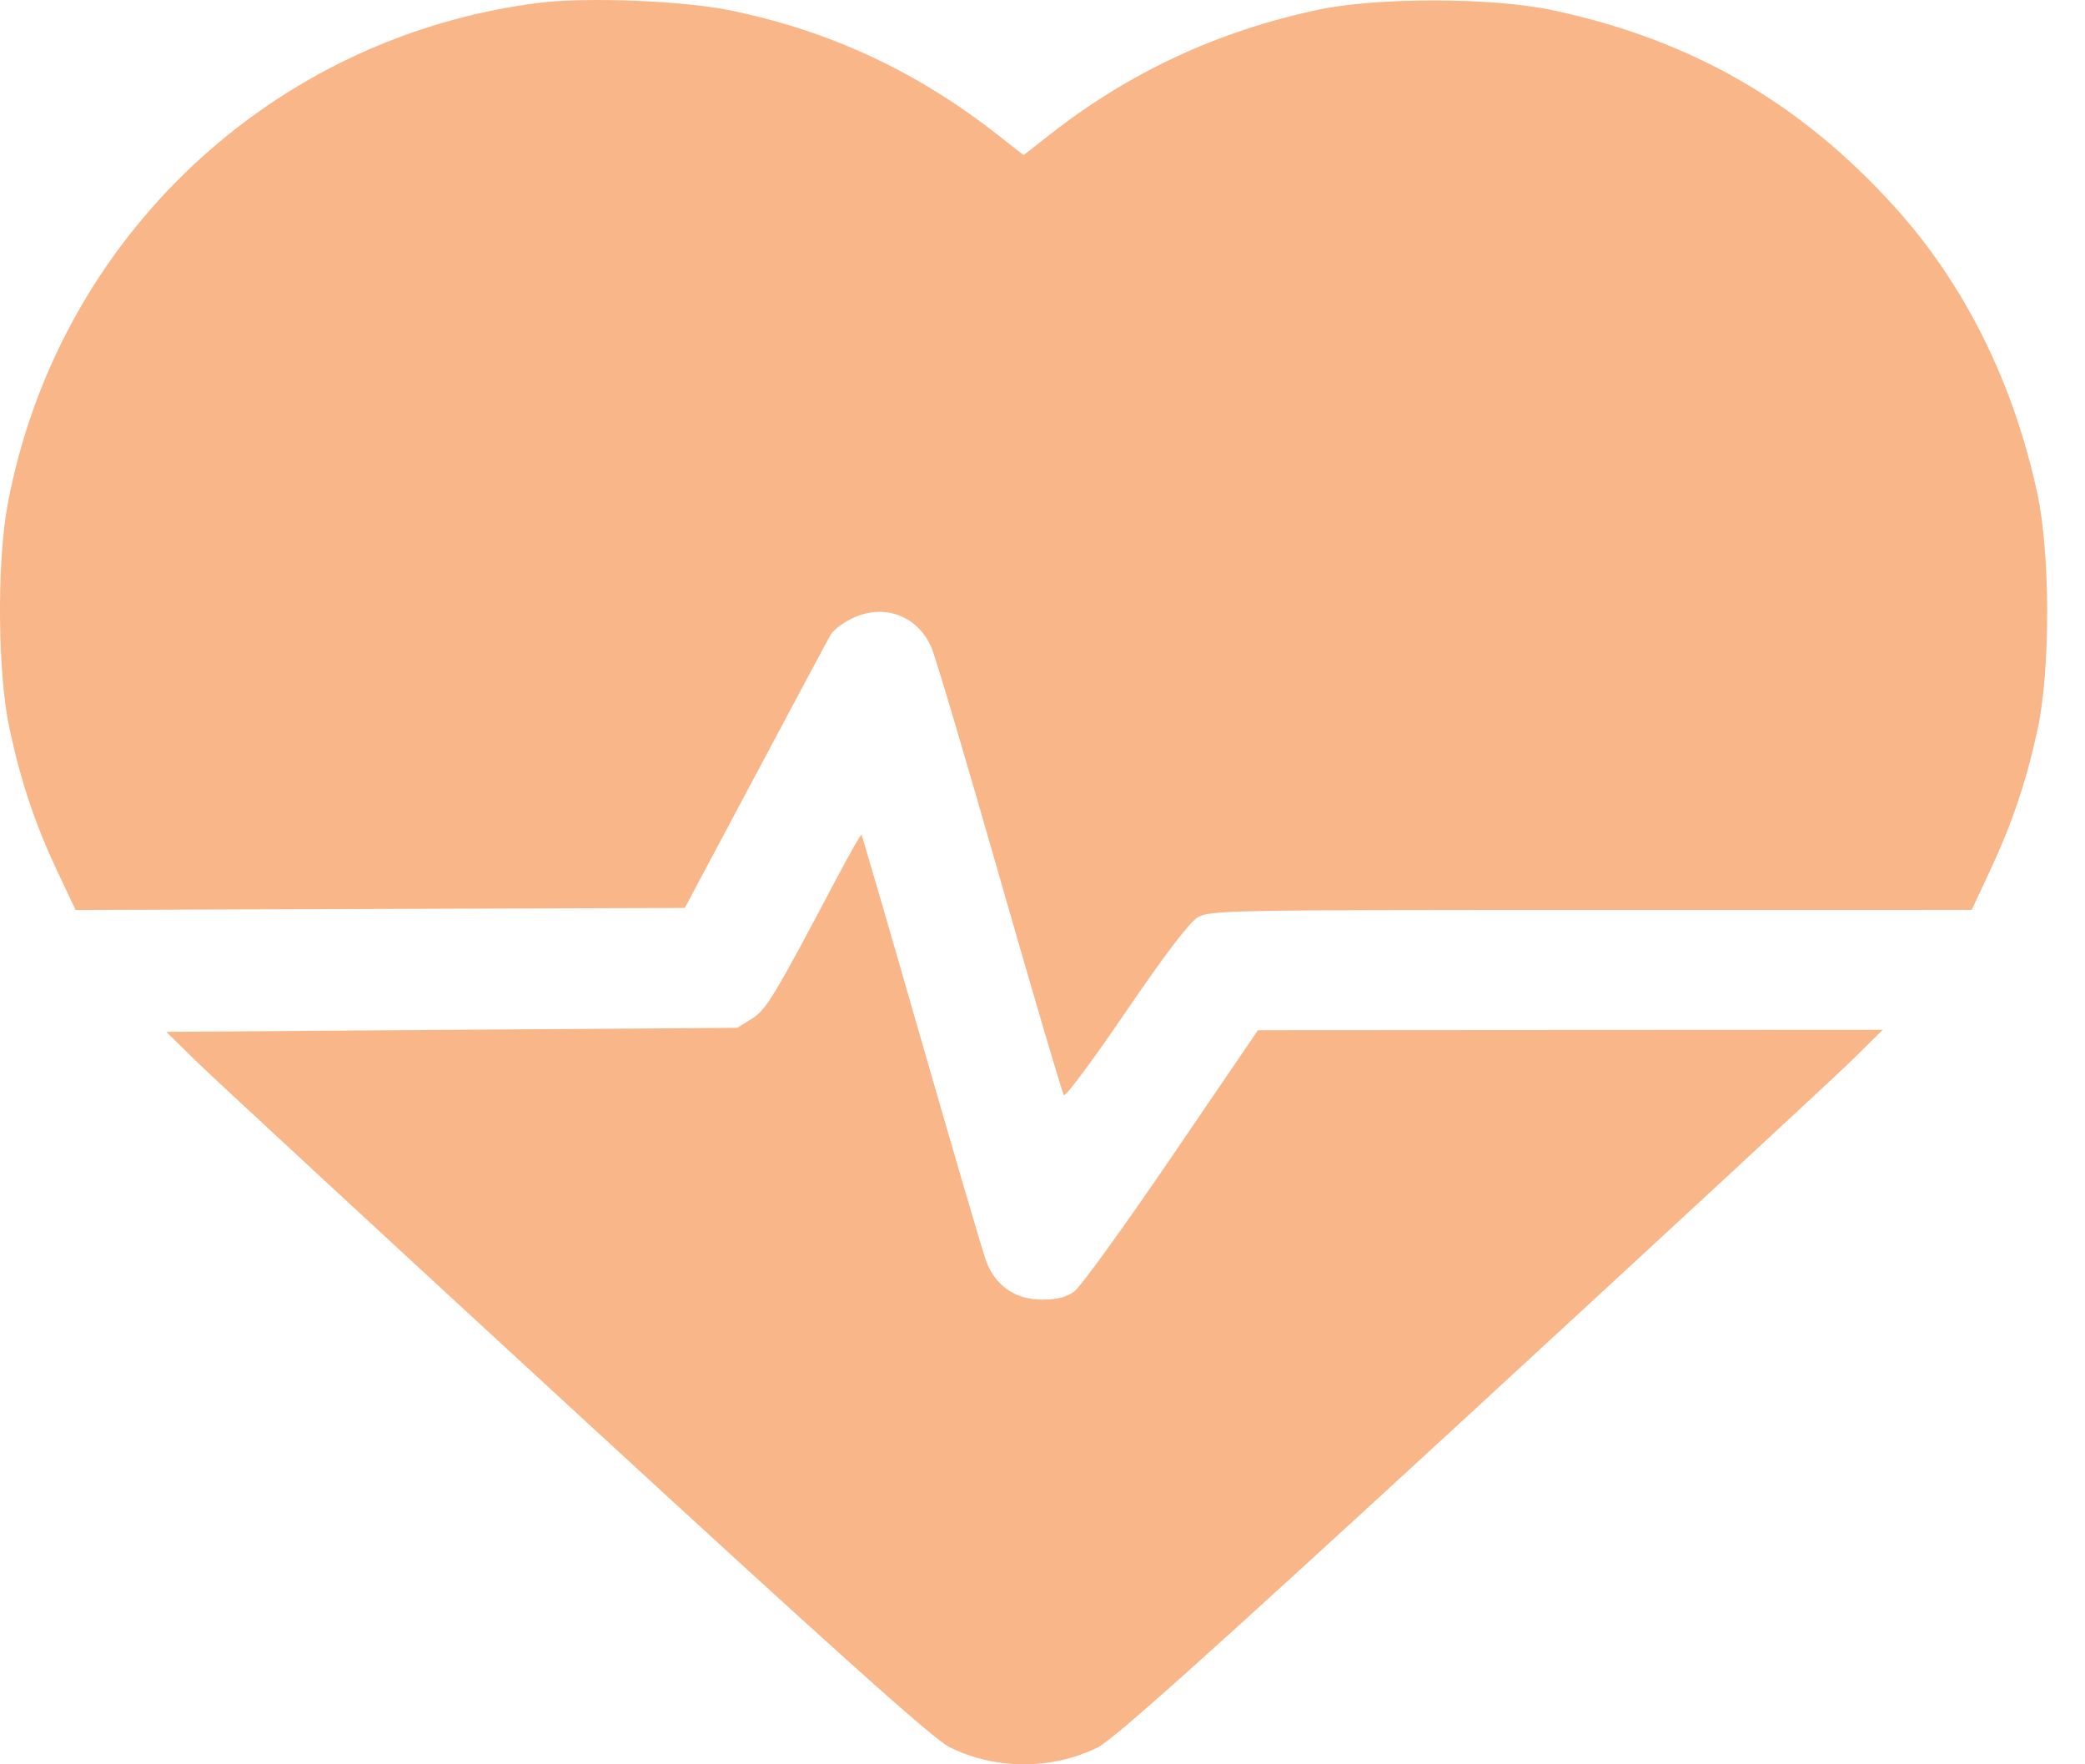 <svg width="52" height="44" viewBox="0 0 52 44" fill="none" xmlns="http://www.w3.org/2000/svg">
<path fill-rule="evenodd" clip-rule="evenodd" d="M13.451 0.07C6.778 0.906 1.435 5.946 0.192 12.575C-0.081 14.035 -0.06 16.788 0.236 18.164C0.523 19.502 0.873 20.546 1.426 21.721L1.885 22.694L9.482 22.668L17.079 22.643L18.832 19.351C19.796 17.541 20.644 15.956 20.718 15.828C20.791 15.701 21.054 15.507 21.302 15.398C22.085 15.052 22.893 15.369 23.233 16.154C23.331 16.379 24.097 18.962 24.936 21.895C25.776 24.828 26.495 27.266 26.534 27.312C26.574 27.358 27.268 26.424 28.077 25.235C29.017 23.854 29.661 23.006 29.861 22.884C30.163 22.7 30.496 22.693 39.674 22.693L49.174 22.692L49.628 21.721C50.19 20.519 50.54 19.476 50.822 18.168C51.138 16.698 51.134 13.822 50.815 12.326C50.221 9.55 49.005 7.101 47.264 5.172C44.9 2.555 42.183 0.991 38.715 0.253C37.216 -0.066 34.334 -0.07 32.861 0.246C30.341 0.786 28.153 1.808 26.153 3.38L25.529 3.87L24.905 3.38C22.871 1.781 20.695 0.767 18.212 0.259C17.035 0.018 14.629 -0.077 13.451 0.07ZM20.834 21.965C19.291 24.885 19.109 25.184 18.744 25.411L18.387 25.633L11.266 25.683L4.146 25.733L4.873 26.446C5.273 26.839 9.544 30.789 14.364 35.225C20.841 41.187 23.269 43.363 23.67 43.565C24.806 44.139 26.218 44.145 27.371 43.582C27.763 43.391 30.132 41.269 36.678 35.243C41.507 30.798 45.795 26.828 46.207 26.422L46.955 25.683L39.164 25.687L31.373 25.692L29.225 28.845C28.044 30.579 26.951 32.091 26.795 32.205C26.595 32.352 26.362 32.411 25.988 32.411C25.321 32.411 24.82 32.063 24.592 31.441C24.506 31.207 23.779 28.728 22.975 25.932C22.172 23.136 21.501 20.835 21.485 20.818C21.469 20.801 21.176 21.317 20.834 21.965Z" fill="#F9B688"/>
</svg>
